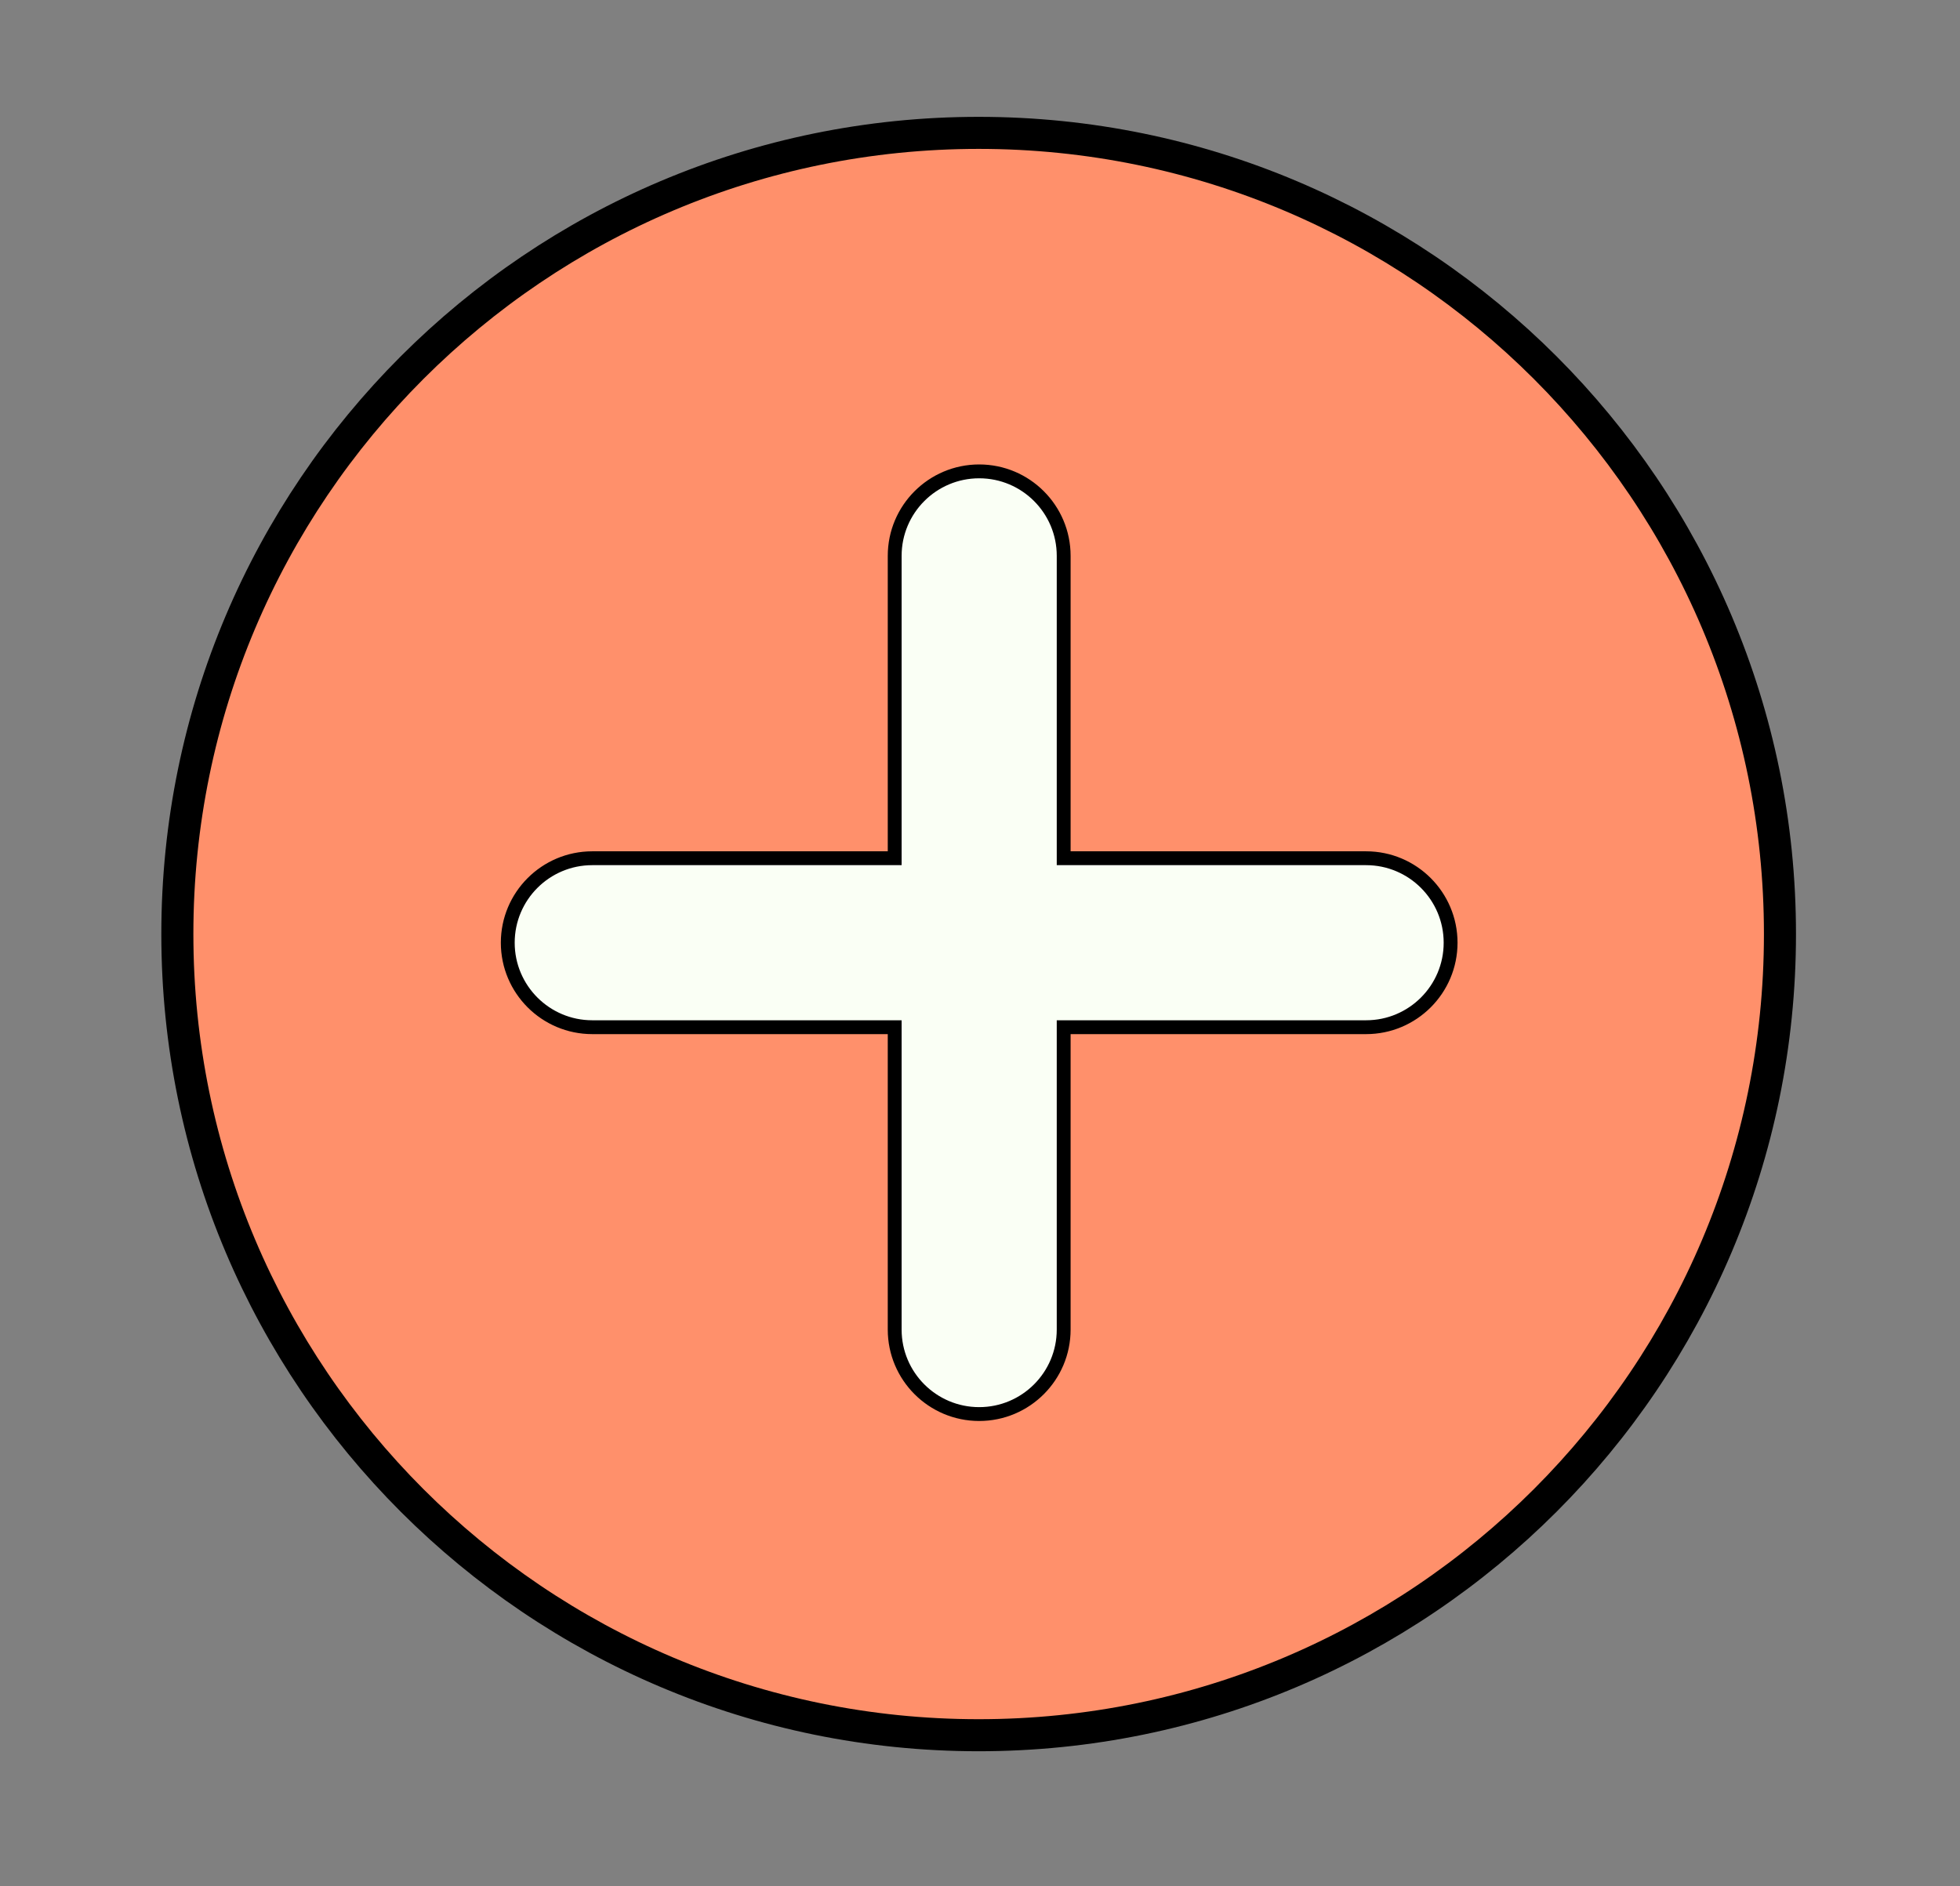 <?xml version="1.0" encoding="utf-8"?>
<svg id="master-artboard" viewBox="0 0 452.511 435.497" version="1.1" xmlns="http://www.w3.org/2000/svg" x="0px" y="0px" style="enable-background:new 0 0 336 235.2;" width="452.511px" height="435.497px"><rect x="0" y="0" width="452.511" height="435.497" fill="#808080" stroke="none"/><defs><linearGradient id="gradient-0" gradientUnits="userSpaceOnUse" x1="524.4" y1="311.2" x2="524.4" y2="371.7">
                <stop offset="0" style="stop-color: #f69029"/>
                <stop offset="1" style="stop-color: #b25d07"/>
              </linearGradient><linearGradient id="gradient-1" gradientUnits="userSpaceOnUse" x1="508.5" y1="292.6" x2="508.5" y2="329">
                <stop offset="0" style="stop-color: #55b6c5"/>
                <stop offset="1" style="stop-color: #2e7a86"/>
              </linearGradient><linearGradient id="gradient-2" gradientUnits="userSpaceOnUse" x1="541.1" y1="295.4" x2="541.1" y2="332.3">
                <stop offset="0" style="stop-color: #ef4839"/>
                <stop offset="1" style="stop-color: #b31c0f"/>
              </linearGradient></defs><rect id="ee-background" x="0" y="0" width="452.511" height="435.497" style="fill: white; fill-opacity: 0; pointer-events: none;"/><g transform="matrix(3.7, 0, 0, 3.7, -2186.455, -139.519)"><g id="g-1" transform="matrix(1, 0, 0, 1, 0, 0)">
	<g id="g-2">
		<path class="st0" d="M652,46c27.6,0,50,22.4,50,50s-22.4,50-50,50s-50-22.4-50-50S624.4,46,652,46z" style="fill: rgb(255, 144, 107); stroke: rgb(0, 0, 0); stroke-width: 2;"/>
	</g>
</g></g><g transform="matrix(1.565, 0, 0, 1.565, 73.552, 147.394)"><g id="Layer_2_9_" transform="matrix(1, 0, 0, 1, 0, 0)">
	<g id="Layer_1-2_9_">
		
	</g>
</g></g><g transform="matrix(1.066, 0, 0, 1.066, -348.72, 16.848)"><g transform="matrix(1, 0, 0, 1, 1.1368683772161603e-13, 0)"><path class="st0" d="M455.4,206.7h65.5v65.5c0,10.1,8.2,18.3,18.3,18.3c10.1,0,18.3-8.2,18.3-18.3v-65.5H623&#10;&#9;c10.1,0,18.3-8.2,18.3-18.3c0-10.1-8.2-18.3-18.3-18.3h-65.5v-65.5c0-10.1-8.2-18.3-18.3-18.3c-10.1,0-18.3,8.2-18.3,18.3v65.5&#10;&#9;h-65.5c-10.1,0-18.3,8.2-18.3,18.3C437.1,198.5,445.3,206.7,455.4,206.7L455.4,206.7z M455.4,206.7" style="fill: rgb(250, 255, 245); opacity: 1; stroke: rgb(0, 0, 0); stroke-width: 3;" transform="matrix(1, 0, 0, 1, 1.1368683772161603e-13, 0)"/></g></g></svg>